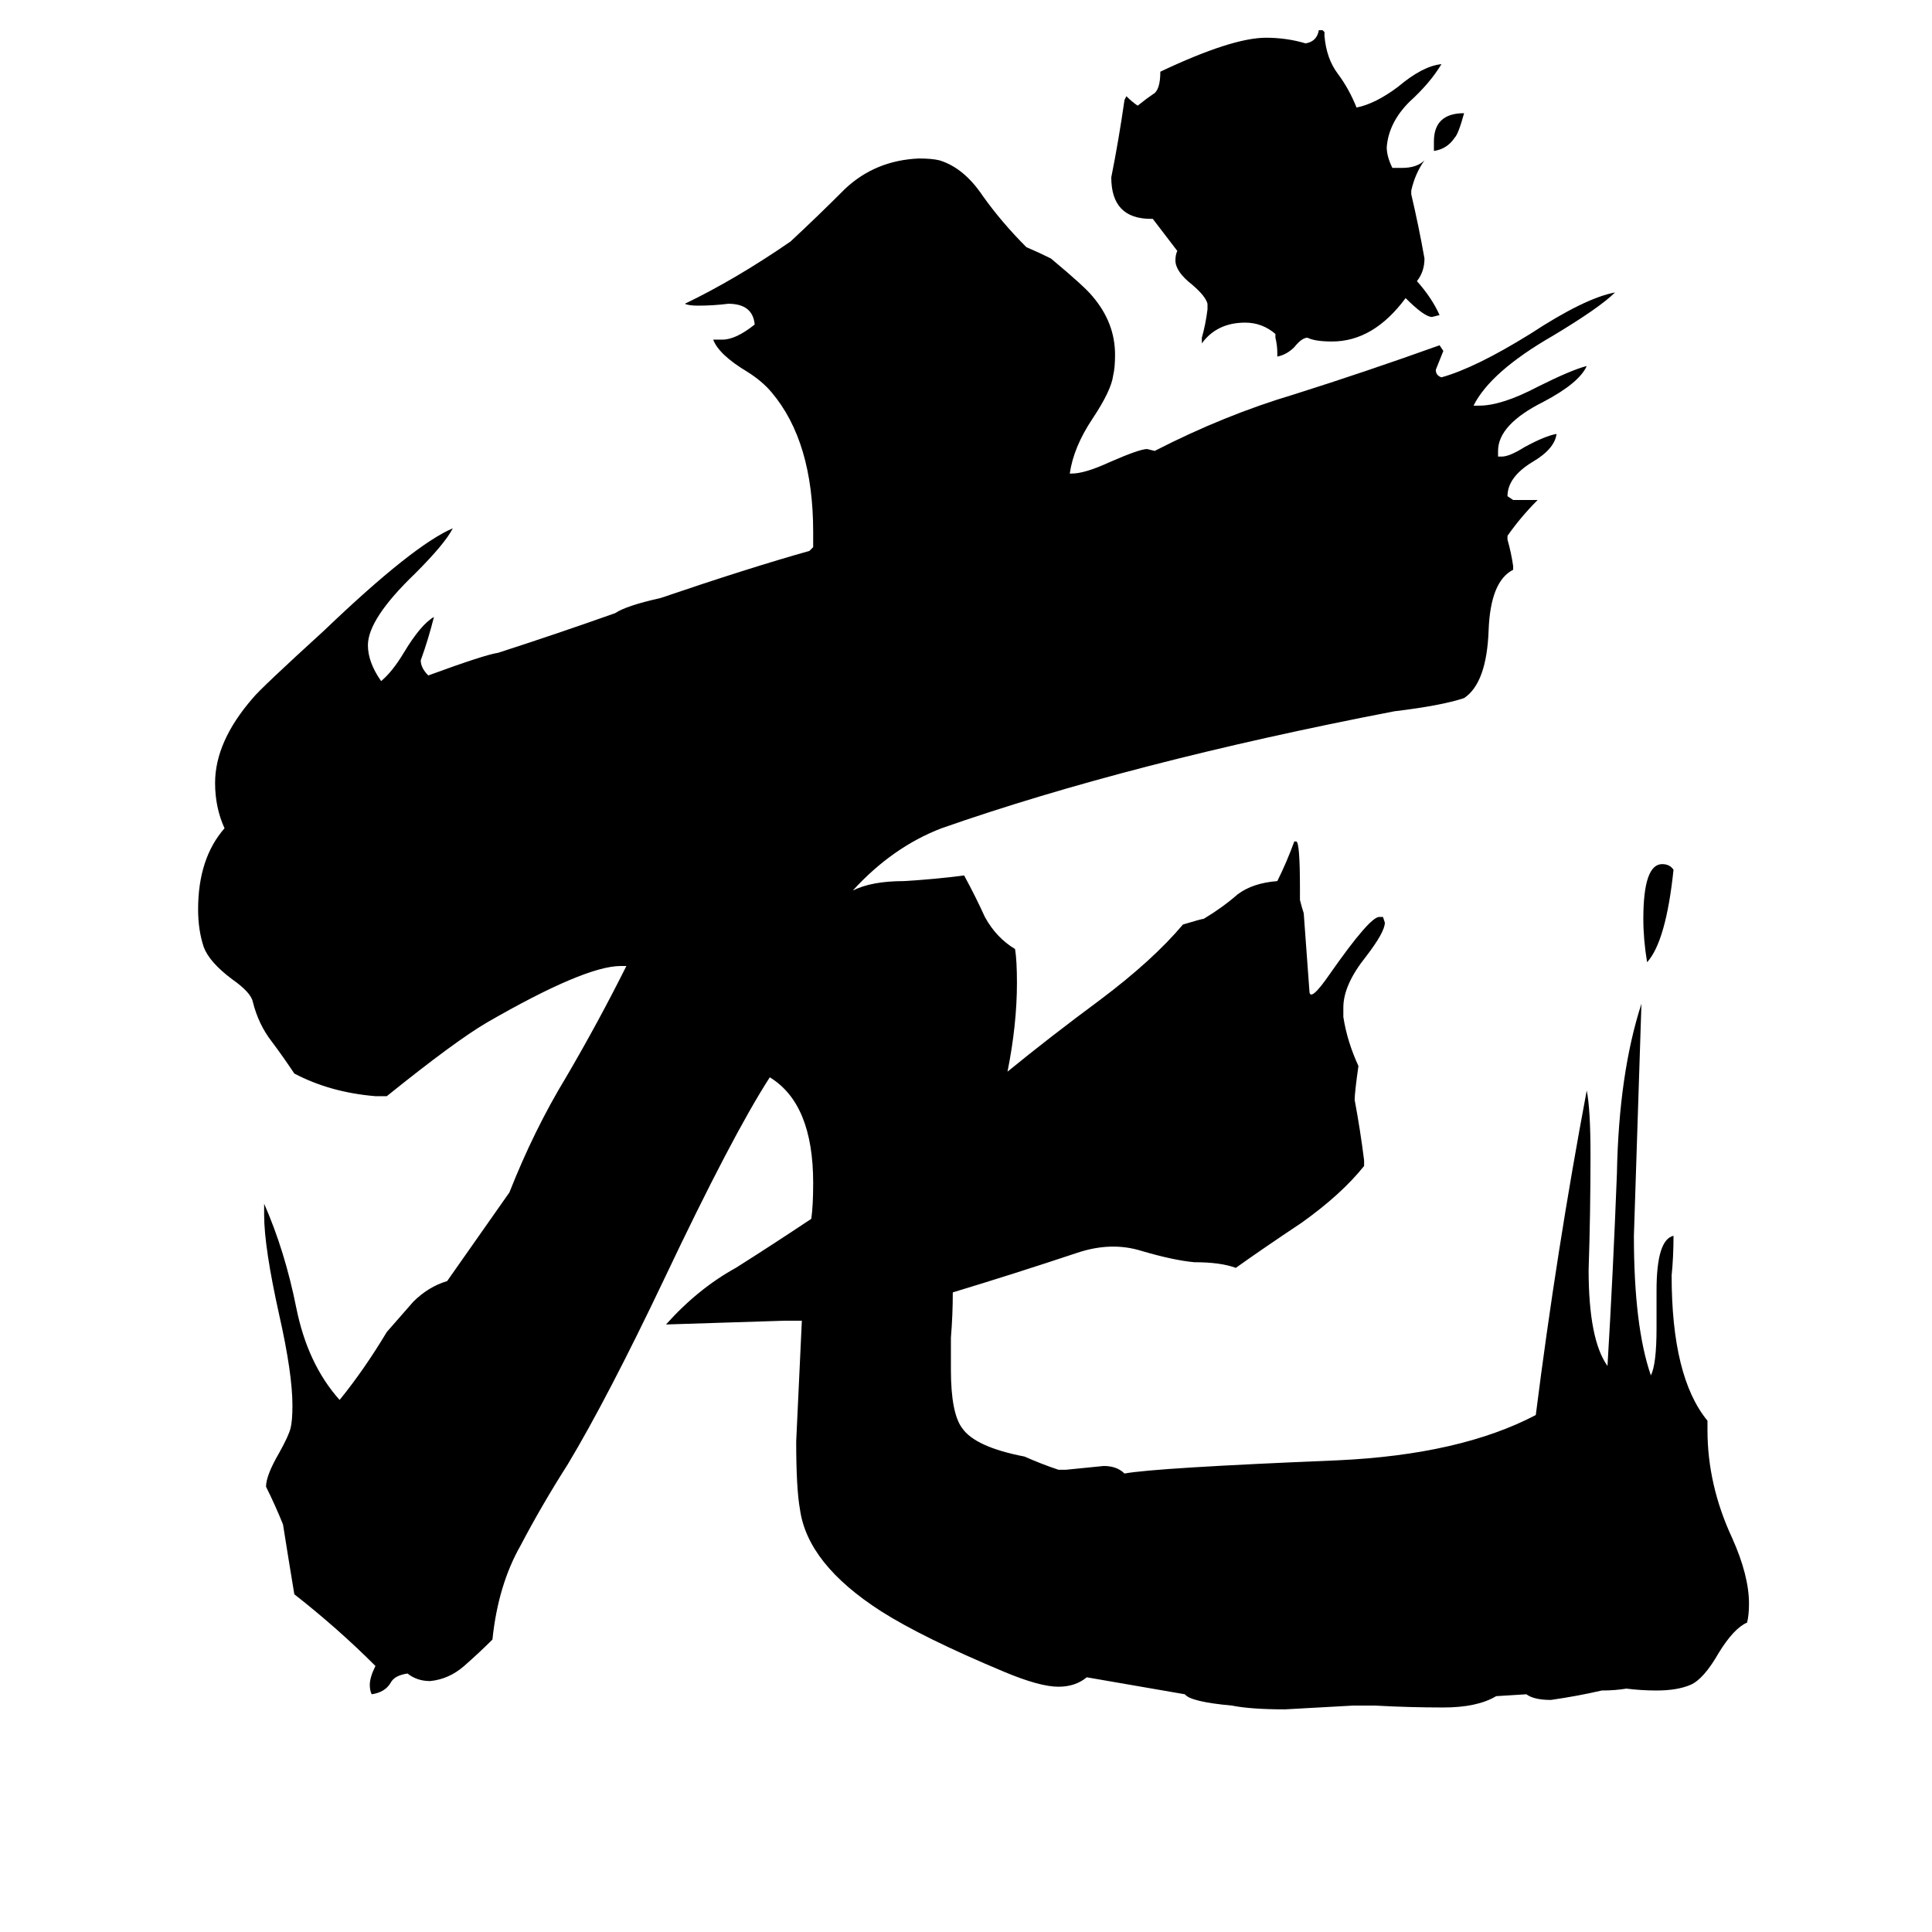 <svg xmlns="http://www.w3.org/2000/svg" viewBox="0 -800 1024 1024">
	<path fill="#000000" d="M887 -339Q883 -301 873 -290Q871 -302 871 -313Q871 -342 881 -342Q885 -342 887 -339ZM611 -684H610Q589 -684 589 -706Q593 -726 596 -747L597 -749Q600 -746 603 -744Q608 -748 611 -750Q615 -752 615 -762Q653 -780 671 -780Q682 -780 692 -777Q698 -778 699 -784H701L702 -783V-781Q703 -769 709 -761Q715 -753 719 -743Q729 -745 741 -754Q754 -765 764 -766Q758 -756 747 -746Q736 -735 735 -722Q735 -717 738 -711H743Q751 -711 755 -715Q750 -708 748 -699V-697Q752 -680 755 -663Q755 -656 751 -651Q759 -642 763 -633L759 -632Q755 -632 745 -642Q728 -619 706 -619Q697 -619 693 -621Q690 -621 686 -616Q682 -612 677 -611V-613Q677 -617 676 -621V-623Q669 -629 660 -629Q645 -629 637 -618V-621Q639 -628 640 -636V-639Q639 -643 632 -649Q623 -656 623 -662Q623 -665 624 -667ZM776 -740Q773 -729 771 -727Q767 -721 760 -720V-725Q760 -740 776 -740ZM534 -232Q556 -250 583 -270Q611 -291 627 -310Q637 -313 638 -313Q648 -319 656 -326Q664 -332 677 -333Q682 -343 686 -354H687Q689 -354 689 -329V-323Q690 -319 691 -316L694 -275Q694 -268 705 -284Q726 -314 731 -314H733L734 -311Q734 -306 724 -293Q712 -278 712 -266V-261Q714 -248 720 -235Q718 -221 718 -217Q721 -201 723 -185V-182Q711 -167 690 -152Q669 -138 655 -128Q647 -131 633 -131Q622 -132 605 -137Q589 -142 571 -136Q538 -125 505 -115Q505 -103 504 -91V-74Q504 -51 510 -43Q517 -33 543 -28Q552 -24 561 -21H565Q575 -22 585 -23Q592 -23 596 -19Q612 -22 709 -26Q774 -29 814 -50Q825 -137 841 -222Q843 -212 843 -188Q843 -157 842 -127Q842 -90 852 -76Q855 -126 857 -178Q858 -231 870 -268Q868 -206 866 -145Q866 -97 875 -71Q878 -77 878 -96V-116Q878 -143 887 -145Q887 -134 886 -124Q886 -70 905 -47V-42Q905 -13 918 15Q927 35 927 50Q927 56 926 60Q919 63 911 76Q903 90 896 93Q889 96 878 96Q870 96 862 95Q856 96 849 96Q836 99 822 101Q813 101 809 98L793 99Q783 105 765 105Q747 105 729 104H717Q699 105 681 106Q663 106 653 104Q631 102 628 98L576 89Q570 94 561 94Q551 94 532 86Q489 68 467 54Q428 29 424 0Q422 -11 422 -36Q422 -37 425 -100Q421 -100 416 -100Q385 -99 353 -98Q370 -117 390 -128Q409 -140 430 -154Q431 -161 431 -173Q431 -215 408 -229Q388 -198 352 -122Q322 -59 301 -24Q287 -2 276 19Q264 40 261 69Q254 76 246 83Q238 90 228 91Q221 91 216 87Q209 88 207 92Q204 97 197 98Q196 96 196 93Q196 89 199 83Q179 63 156 45Q153 27 150 8Q146 -2 141 -12Q141 -18 148 -30Q153 -39 154 -43Q155 -47 155 -55Q155 -72 148 -103Q140 -139 140 -156V-162Q151 -137 157 -107Q163 -77 180 -58Q193 -74 205 -94Q212 -102 219 -110Q227 -118 237 -121L270 -168Q283 -201 300 -229Q317 -258 332 -288H329Q310 -288 258 -258Q241 -248 205 -219H199Q175 -221 156 -231Q150 -240 144 -248Q137 -257 134 -269Q133 -274 123 -281Q111 -290 108 -298Q105 -307 105 -318Q105 -345 119 -361Q114 -372 114 -385Q114 -407 134 -430Q138 -435 172 -466Q219 -511 240 -520Q236 -512 220 -496Q195 -472 195 -458Q195 -449 202 -439Q208 -444 214 -454Q223 -469 230 -473Q227 -461 223 -450Q223 -446 227 -442Q257 -453 264 -454Q295 -464 326 -475Q332 -479 350 -483Q397 -499 429 -508L431 -510V-518Q431 -566 409 -592Q404 -598 396 -603Q381 -612 378 -620H383Q390 -620 400 -628Q399 -639 386 -639Q378 -638 370 -638Q365 -638 363 -639Q390 -652 419 -672Q433 -685 448 -700Q464 -715 487 -716Q494 -716 498 -715Q511 -711 521 -696Q531 -682 544 -669Q551 -666 557 -663Q575 -648 579 -643Q591 -629 591 -612Q591 -605 590 -601Q589 -593 579 -578Q569 -563 567 -549H568Q575 -549 588 -555Q604 -562 608 -562L612 -561Q649 -580 686 -591Q724 -603 763 -617L765 -614Q763 -609 761 -604Q761 -601 764 -600Q782 -605 811 -623Q840 -642 856 -645Q848 -637 823 -622Q790 -603 781 -585H784Q796 -585 815 -595Q833 -604 841 -606Q837 -597 818 -587Q794 -575 794 -561V-558H796Q800 -558 808 -563Q819 -569 825 -570Q824 -562 812 -555Q799 -547 799 -537L802 -535H815Q806 -526 799 -516V-514Q801 -507 802 -500V-498Q790 -492 789 -466Q788 -438 776 -430Q764 -426 739 -423Q599 -396 499 -361Q473 -351 452 -328Q462 -333 479 -333Q496 -334 511 -336Q517 -325 522 -314Q528 -303 538 -297Q539 -291 539 -279Q539 -257 534 -232Z"/>
</svg>